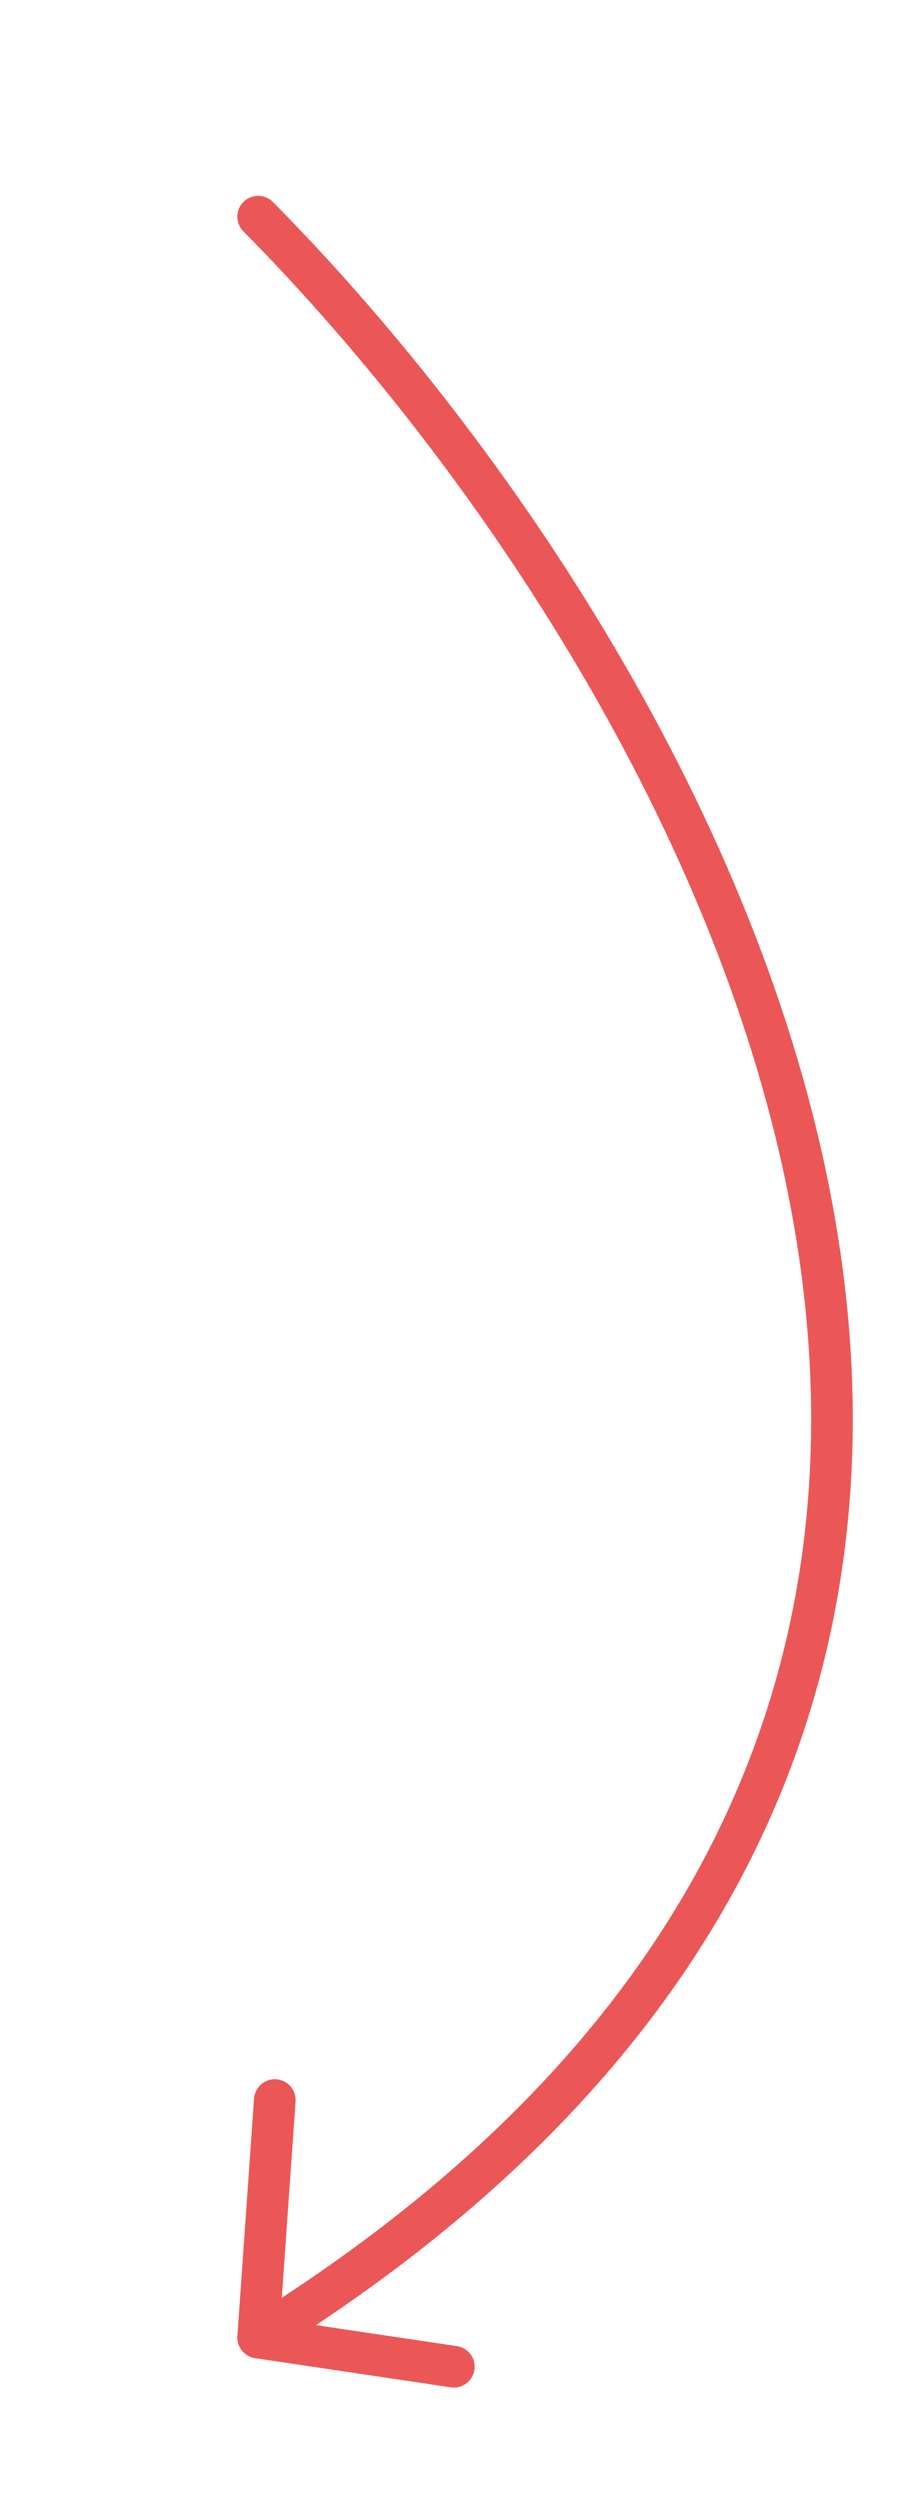 <svg width="110" height="300" viewBox="0 0 110 300" fill="none" xmlns="http://www.w3.org/2000/svg">
<path d="M31 26C83 78.5 155.8 202.9 31 280.5M31 280.5L54.5 284M31 280.5L33 252" stroke="#EB5757" stroke-width="5" stroke-linecap="round"/>
</svg>
